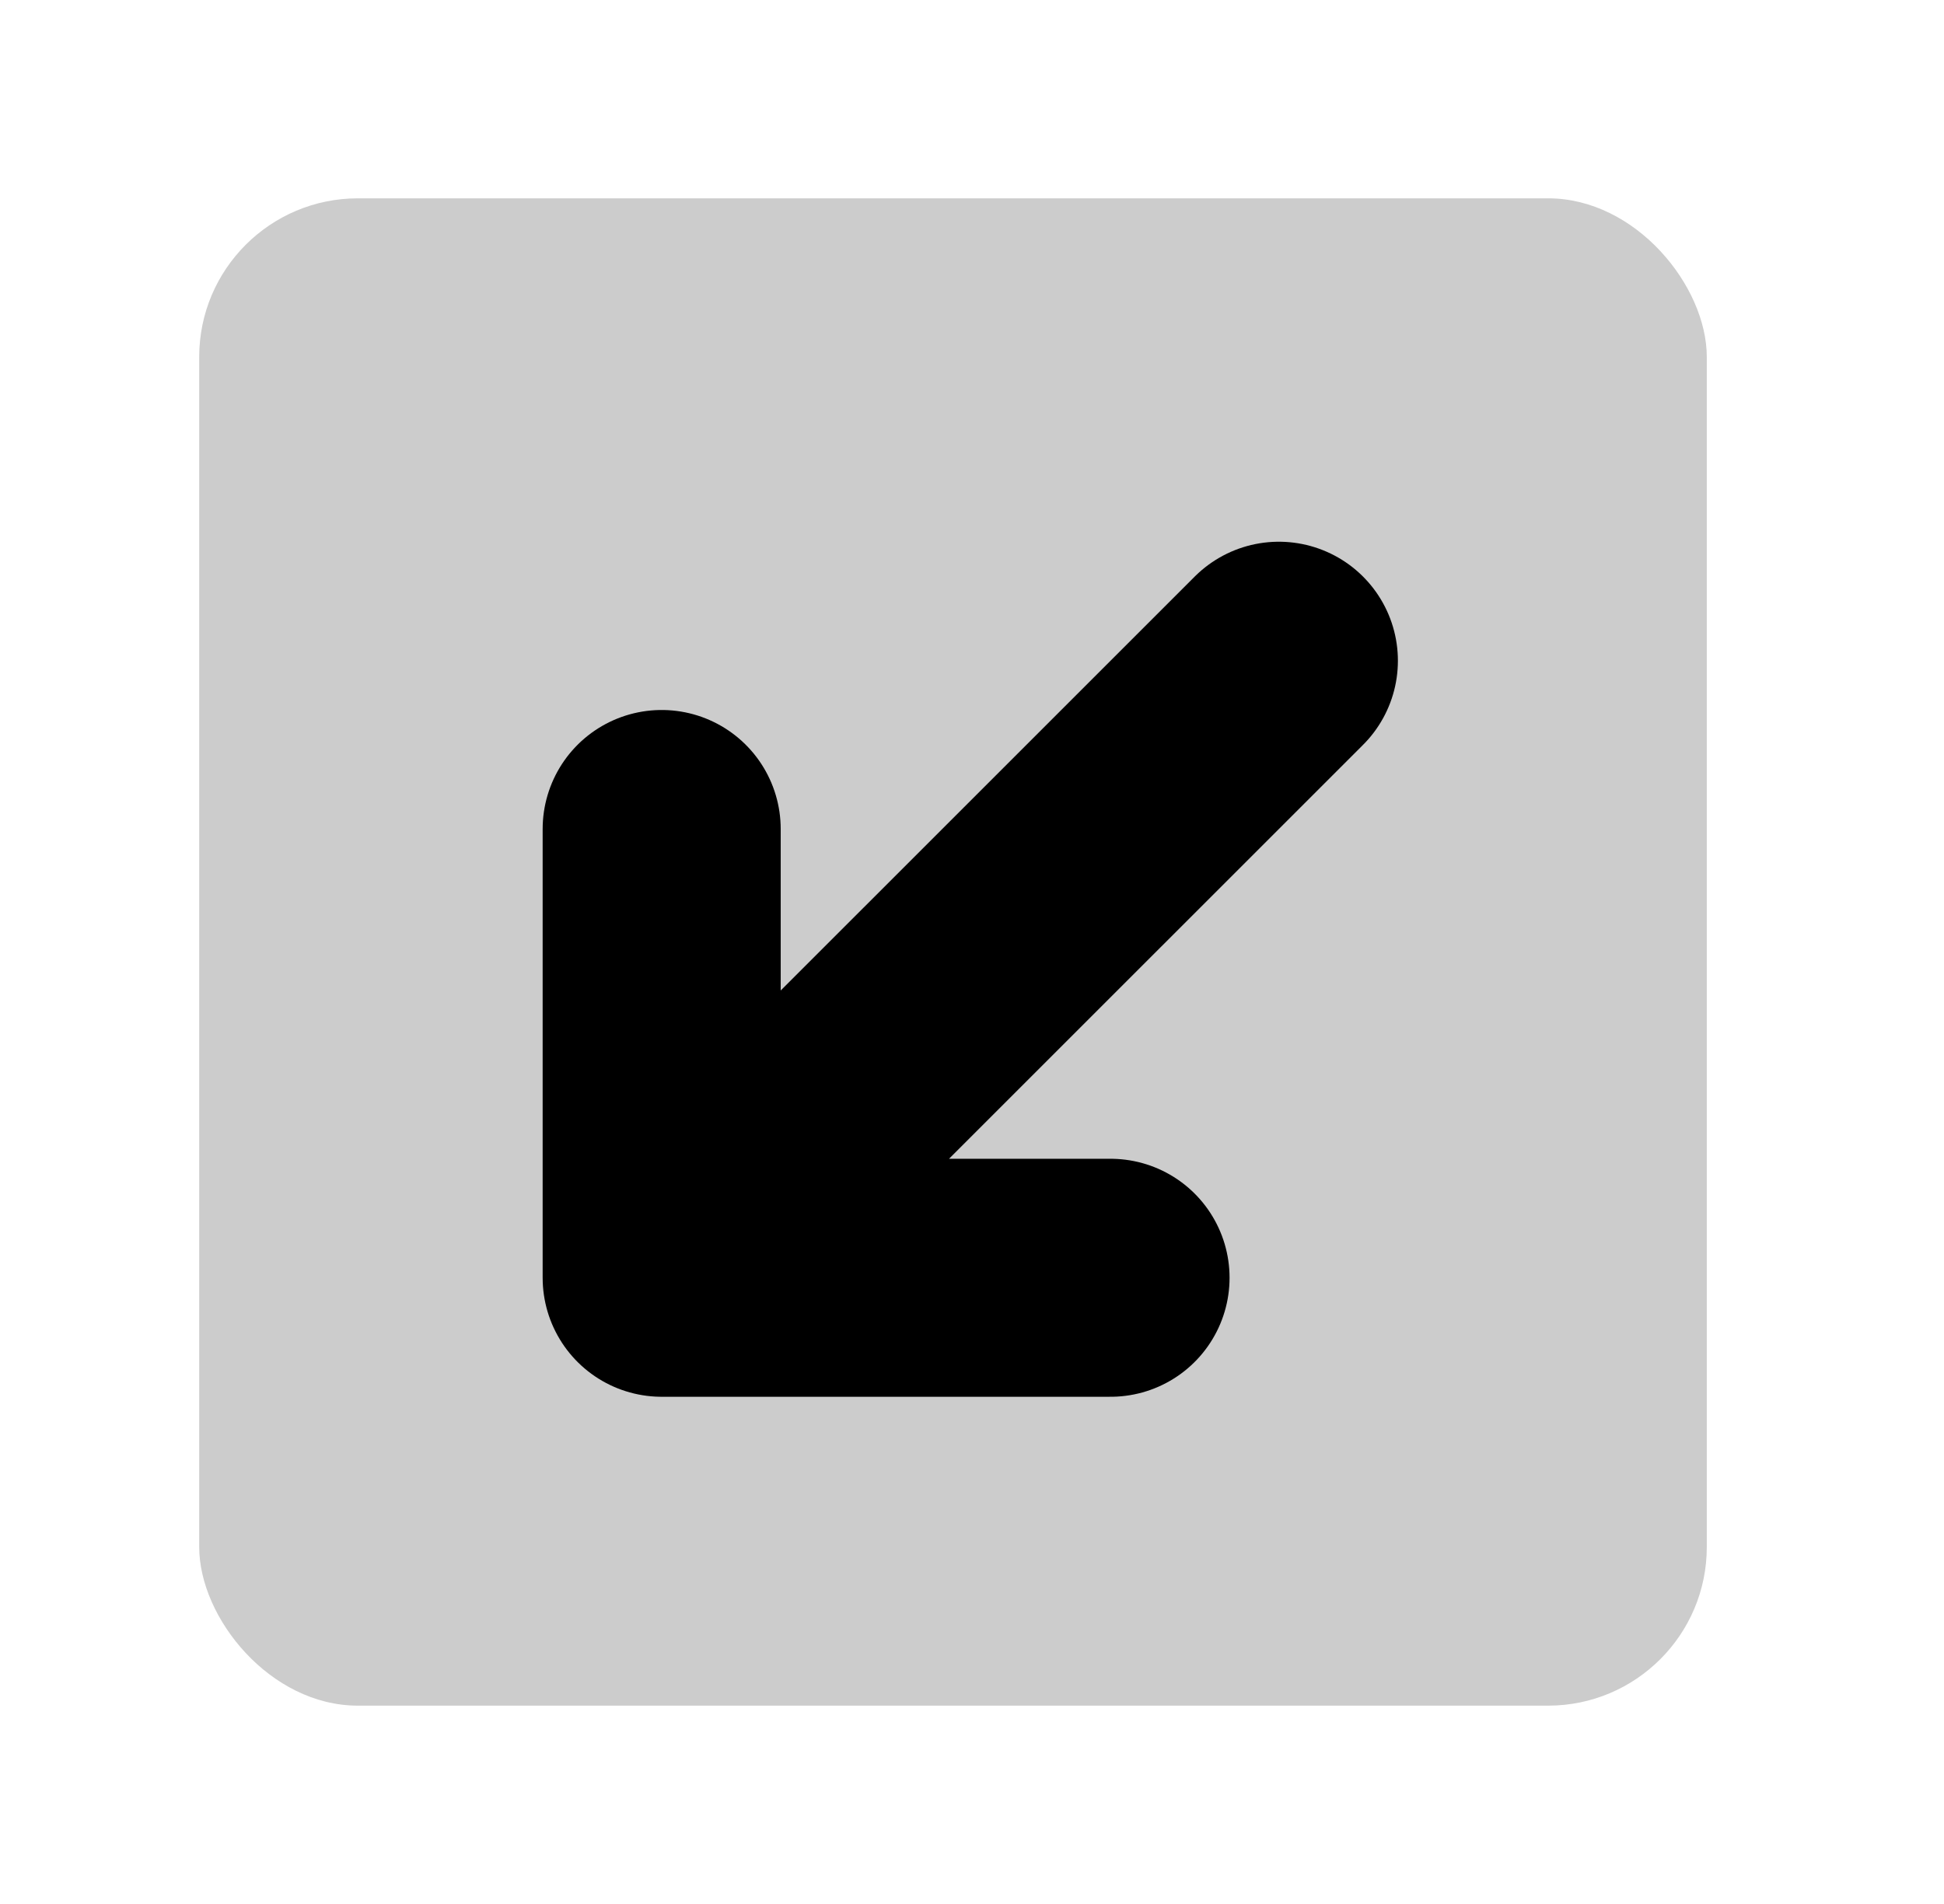 <svg width="49" height="48" viewBox="0 0 49 48" fill="none" xmlns="http://www.w3.org/2000/svg">
<g id="arrows/bg-down-left">
<rect id="Rectangle 37" opacity="0.2" x="5.021" y="5" width="38" height="38" rx="4" fill="black"/>
<path id="Vector 9" d="M32.235 16.657L16.678 32.213M16.678 32.213H27.992M16.678 32.213V20.899" stroke="black" stroke-width="6" stroke-linecap="round" stroke-linejoin="round"/>
</g>
</svg>
